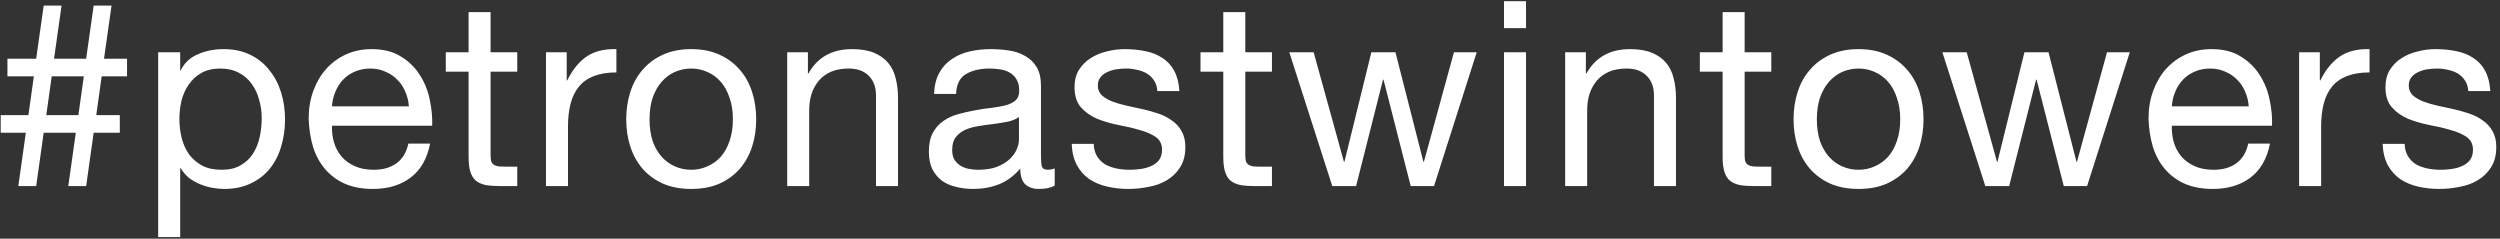 <svg width="618" height="59" viewBox="0 0 618 59" fill="none" xmlns="http://www.w3.org/2000/svg">
<rect x="0" y="0" width="618" height="59" fill="#333333" stroke="none"/>
<path d="M12.784 18.864L11.44 28.464H19.376L20.72 18.864H12.784ZM6.384 32.816H0.176V28.464H7.024L8.368 18.864H1.84V14.512H8.944L10.8 1.392H15.216L13.36 14.512H21.296L23.152 1.392H27.568L25.712 14.512H31.408V18.864H25.136L23.792 28.464H29.616V32.816H23.152L21.296 46H16.88L18.736 32.816H10.8L8.944 46H4.528L6.384 32.816ZM39.1 12.912H44.541V17.392H44.669C45.565 15.557 46.972 14.235 48.892 13.424C50.812 12.571 52.925 12.144 55.228 12.144C57.788 12.144 60.007 12.613 61.885 13.552C63.804 14.491 65.383 15.771 66.621 17.392C67.9 18.971 68.861 20.805 69.501 22.896C70.141 24.987 70.46 27.205 70.46 29.552C70.46 31.899 70.141 34.117 69.501 36.208C68.903 38.299 67.965 40.133 66.684 41.712C65.447 43.248 63.868 44.464 61.949 45.36C60.071 46.256 57.874 46.704 55.356 46.704C54.546 46.704 53.629 46.619 52.605 46.448C51.623 46.277 50.642 46 49.66 45.616C48.679 45.232 47.74 44.72 46.844 44.08C45.991 43.397 45.266 42.565 44.669 41.584H44.541V58.608H39.1V12.912ZM64.701 29.168C64.701 27.632 64.487 26.139 64.061 24.688C63.676 23.195 63.058 21.872 62.205 20.72C61.394 19.568 60.327 18.651 59.005 17.968C57.724 17.285 56.21 16.944 54.461 16.944C52.626 16.944 51.069 17.307 49.788 18.032C48.508 18.757 47.463 19.717 46.653 20.912C45.842 22.064 45.245 23.387 44.861 24.88C44.519 26.373 44.349 27.888 44.349 29.424C44.349 31.045 44.541 32.624 44.925 34.16C45.309 35.653 45.906 36.976 46.717 38.128C47.57 39.28 48.658 40.219 49.98 40.944C51.303 41.627 52.903 41.968 54.781 41.968C56.658 41.968 58.215 41.605 59.453 40.88C60.733 40.155 61.757 39.195 62.525 38C63.292 36.805 63.847 35.44 64.189 33.904C64.53 32.368 64.701 30.789 64.701 29.168ZM101.072 26.288C100.987 25.008 100.688 23.792 100.176 22.64C99.707 21.488 99.045 20.507 98.192 19.696C97.381 18.843 96.4 18.181 95.248 17.712C94.139 17.2 92.901 16.944 91.536 16.944C90.128 16.944 88.848 17.2 87.696 17.712C86.587 18.181 85.627 18.843 84.816 19.696C84.005 20.549 83.365 21.552 82.896 22.704C82.427 23.813 82.149 25.008 82.064 26.288H101.072ZM106.32 35.504C105.595 39.216 103.995 42.011 101.52 43.888C99.045 45.765 95.931 46.704 92.176 46.704C89.531 46.704 87.227 46.277 85.264 45.424C83.344 44.571 81.723 43.376 80.4 41.84C79.077 40.304 78.075 38.469 77.392 36.336C76.752 34.203 76.389 31.877 76.304 29.36C76.304 26.843 76.688 24.539 77.456 22.448C78.224 20.357 79.291 18.544 80.656 17.008C82.064 15.472 83.707 14.277 85.584 13.424C87.504 12.571 89.595 12.144 91.856 12.144C94.8 12.144 97.232 12.763 99.152 14C101.115 15.195 102.672 16.731 103.824 18.608C105.019 20.485 105.829 22.533 106.256 24.752C106.725 26.971 106.917 29.083 106.832 31.088H82.064C82.021 32.539 82.192 33.925 82.576 35.248C82.96 36.528 83.579 37.68 84.432 38.704C85.285 39.685 86.373 40.475 87.696 41.072C89.019 41.669 90.576 41.968 92.368 41.968C94.672 41.968 96.549 41.435 98 40.368C99.493 39.301 100.475 37.68 100.944 35.504H106.32ZM121.273 12.912H127.865V17.712H121.273V38.256C121.273 38.896 121.316 39.408 121.401 39.792C121.529 40.176 121.742 40.475 122.041 40.688C122.34 40.901 122.745 41.051 123.257 41.136C123.812 41.179 124.516 41.2 125.369 41.2H127.865V46H123.705C122.297 46 121.081 45.915 120.057 45.744C119.076 45.531 118.265 45.168 117.625 44.656C117.028 44.144 116.58 43.419 116.281 42.48C115.982 41.541 115.833 40.304 115.833 38.768V17.712H110.201V12.912H115.833V2.992H121.273V12.912ZM134.967 12.912H140.087V19.888H140.215C141.537 17.2 143.159 15.216 145.079 13.936C146.999 12.656 149.431 12.059 152.375 12.144V17.904C150.199 17.904 148.343 18.203 146.807 18.8C145.271 19.397 144.033 20.272 143.095 21.424C142.156 22.576 141.473 23.984 141.047 25.648C140.62 27.269 140.407 29.147 140.407 31.28V46H134.967V12.912ZM160.564 29.488C160.564 31.493 160.82 33.285 161.332 34.864C161.887 36.4 162.633 37.701 163.572 38.768C164.511 39.792 165.599 40.581 166.836 41.136C168.116 41.691 169.46 41.968 170.868 41.968C172.276 41.968 173.599 41.691 174.836 41.136C176.116 40.581 177.225 39.792 178.164 38.768C179.103 37.701 179.828 36.4 180.34 34.864C180.895 33.285 181.172 31.493 181.172 29.488C181.172 27.483 180.895 25.712 180.34 24.176C179.828 22.597 179.103 21.275 178.164 20.208C177.225 19.141 176.116 18.331 174.836 17.776C173.599 17.221 172.276 16.944 170.868 16.944C169.46 16.944 168.116 17.221 166.836 17.776C165.599 18.331 164.511 19.141 163.572 20.208C162.633 21.275 161.887 22.597 161.332 24.176C160.82 25.712 160.564 27.483 160.564 29.488ZM154.804 29.488C154.804 27.056 155.145 24.795 155.828 22.704C156.511 20.571 157.535 18.736 158.9 17.2C160.265 15.621 161.951 14.384 163.956 13.488C165.961 12.592 168.265 12.144 170.868 12.144C173.513 12.144 175.817 12.592 177.78 13.488C179.785 14.384 181.471 15.621 182.836 17.2C184.201 18.736 185.225 20.571 185.908 22.704C186.591 24.795 186.932 27.056 186.932 29.488C186.932 31.92 186.591 34.181 185.908 36.272C185.225 38.363 184.201 40.197 182.836 41.776C181.471 43.312 179.785 44.528 177.78 45.424C175.817 46.277 173.513 46.704 170.868 46.704C168.265 46.704 165.961 46.277 163.956 45.424C161.951 44.528 160.265 43.312 158.9 41.776C157.535 40.197 156.511 38.363 155.828 36.272C155.145 34.181 154.804 31.92 154.804 29.488ZM194.596 12.912H199.716V18.16H199.844C202.105 14.149 205.689 12.144 210.596 12.144C212.772 12.144 214.585 12.443 216.036 13.04C217.487 13.637 218.66 14.469 219.556 15.536C220.452 16.603 221.071 17.883 221.412 19.376C221.796 20.827 221.988 22.448 221.988 24.24V46H216.548V23.6C216.548 21.552 215.951 19.931 214.756 18.736C213.561 17.541 211.919 16.944 209.828 16.944C208.164 16.944 206.713 17.2 205.476 17.712C204.281 18.224 203.279 18.949 202.468 19.888C201.657 20.827 201.039 21.936 200.612 23.216C200.228 24.453 200.036 25.819 200.036 27.312V46H194.596V12.912ZM260.721 45.872C259.782 46.427 258.481 46.704 256.817 46.704C255.409 46.704 254.278 46.32 253.425 45.552C252.614 44.741 252.209 43.44 252.209 41.648C250.715 43.44 248.966 44.741 246.961 45.552C244.998 46.32 242.865 46.704 240.561 46.704C239.067 46.704 237.659 46.533 236.337 46.192C235.014 45.893 233.841 45.381 232.817 44.656C231.835 43.888 231.046 42.928 230.449 41.776C229.894 40.581 229.617 39.152 229.617 37.488C229.617 35.611 229.937 34.075 230.577 32.88C231.217 31.685 232.049 30.725 233.073 30C234.139 29.232 235.334 28.656 236.657 28.272C238.022 27.888 239.409 27.568 240.817 27.312C242.31 27.013 243.718 26.8 245.041 26.672C246.406 26.501 247.601 26.288 248.625 26.032C249.649 25.733 250.459 25.328 251.057 24.816C251.654 24.261 251.953 23.472 251.953 22.448C251.953 21.253 251.718 20.293 251.249 19.568C250.822 18.843 250.246 18.288 249.521 17.904C248.838 17.52 248.049 17.264 247.153 17.136C246.299 17.008 245.446 16.944 244.593 16.944C242.289 16.944 240.369 17.392 238.833 18.288C237.297 19.141 236.465 20.784 236.337 23.216H230.897C230.982 21.168 231.409 19.44 232.177 18.032C232.945 16.624 233.969 15.493 235.249 14.64C236.529 13.744 238.001 13.104 239.665 12.72C241.329 12.336 243.078 12.144 244.913 12.144C246.406 12.144 247.878 12.251 249.329 12.464C250.822 12.677 252.166 13.125 253.361 13.808C254.555 14.448 255.515 15.365 256.241 16.56C256.966 17.755 257.329 19.312 257.329 21.232V38.256C257.329 39.536 257.393 40.475 257.521 41.072C257.691 41.669 258.203 41.968 259.057 41.968C259.526 41.968 260.081 41.861 260.721 41.648V45.872ZM251.889 28.912C251.206 29.424 250.31 29.808 249.201 30.064C248.091 30.277 246.918 30.469 245.681 30.64C244.486 30.768 243.27 30.939 242.033 31.152C240.795 31.323 239.686 31.621 238.705 32.048C237.723 32.475 236.913 33.093 236.273 33.904C235.675 34.672 235.377 35.739 235.377 37.104C235.377 38 235.547 38.768 235.889 39.408C236.273 40.005 236.742 40.496 237.297 40.88C237.894 41.264 238.577 41.541 239.345 41.712C240.155 41.883 240.966 41.968 241.777 41.968C243.569 41.968 245.105 41.733 246.385 41.264C247.665 40.752 248.71 40.133 249.521 39.408C250.331 38.64 250.929 37.829 251.313 36.976C251.697 36.08 251.889 35.248 251.889 34.48V28.912ZM270.362 35.568C270.404 36.763 270.682 37.787 271.194 38.64C271.706 39.451 272.367 40.112 273.178 40.624C274.031 41.093 274.97 41.435 275.994 41.648C277.06 41.861 278.148 41.968 279.258 41.968C280.111 41.968 281.007 41.904 281.946 41.776C282.884 41.648 283.738 41.413 284.506 41.072C285.316 40.731 285.978 40.24 286.49 39.6C287.002 38.917 287.258 38.064 287.258 37.04C287.258 35.632 286.724 34.565 285.658 33.84C284.591 33.115 283.247 32.539 281.626 32.112C280.047 31.643 278.319 31.237 276.442 30.896C274.564 30.512 272.815 30 271.194 29.36C269.615 28.677 268.292 27.739 267.226 26.544C266.159 25.349 265.626 23.685 265.626 21.552C265.626 19.888 265.988 18.459 266.714 17.264C267.482 16.069 268.442 15.109 269.594 14.384C270.788 13.616 272.111 13.061 273.562 12.72C275.055 12.336 276.527 12.144 277.978 12.144C279.855 12.144 281.583 12.315 283.162 12.656C284.74 12.955 286.127 13.509 287.322 14.32C288.559 15.088 289.54 16.155 290.266 17.52C290.991 18.843 291.418 20.507 291.546 22.512H286.106C286.02 21.445 285.743 20.571 285.274 19.888C284.804 19.163 284.207 18.587 283.482 18.16C282.756 17.733 281.946 17.435 281.05 17.264C280.196 17.051 279.322 16.944 278.426 16.944C277.615 16.944 276.783 17.008 275.93 17.136C275.119 17.264 274.372 17.499 273.69 17.84C273.007 18.139 272.452 18.565 272.026 19.12C271.599 19.632 271.385 20.315 271.385 21.168C271.385 22.107 271.705 22.896 272.345 23.536C273.028 24.133 273.882 24.645 274.906 25.072C275.93 25.456 277.082 25.797 278.362 26.096C279.642 26.352 280.922 26.629 282.202 26.928C283.567 27.227 284.89 27.589 286.17 28.016C287.492 28.443 288.644 29.019 289.626 29.744C290.65 30.427 291.46 31.301 292.058 32.368C292.698 33.435 293.018 34.757 293.018 36.336C293.018 38.341 292.591 40.005 291.738 41.328C290.927 42.651 289.839 43.717 288.474 44.528C287.151 45.339 285.636 45.893 283.93 46.192C282.266 46.533 280.602 46.704 278.938 46.704C277.103 46.704 275.354 46.512 273.69 46.128C272.026 45.744 270.554 45.125 269.274 44.272C267.994 43.376 266.97 42.224 266.202 40.816C265.434 39.365 265.007 37.616 264.922 35.568H270.362ZM307.836 12.912H314.428V17.712H307.836V38.256C307.836 38.896 307.878 39.408 307.964 39.792C308.092 40.176 308.305 40.475 308.604 40.688C308.902 40.901 309.308 41.051 309.82 41.136C310.374 41.179 311.078 41.2 311.932 41.2H314.428V46H310.268C308.86 46 307.644 45.915 306.62 45.744C305.638 45.531 304.828 45.168 304.188 44.656C303.59 44.144 303.142 43.419 302.844 42.48C302.545 41.541 302.396 40.304 302.396 38.768V17.712H296.764V12.912H302.396V2.992H307.836V12.912ZM354.489 46H348.729L342.009 19.696H341.881L335.225 46H329.337L318.713 12.912H324.729L332.217 39.984H332.345L339.001 12.912H344.953L351.865 39.984H351.993L359.417 12.912H365.049L354.489 46ZM377.231 6.96H371.791V0.304H377.231V6.96ZM371.791 12.912H377.231V46H371.791V12.912ZM386.909 12.912H392.029V18.16H392.157C394.418 14.149 398.002 12.144 402.909 12.144C405.085 12.144 406.898 12.443 408.349 13.04C409.799 13.637 410.973 14.469 411.869 15.536C412.765 16.603 413.383 17.883 413.725 19.376C414.109 20.827 414.301 22.448 414.301 24.24V46H408.861V23.6C408.861 21.552 408.263 19.931 407.069 18.736C405.874 17.541 404.231 16.944 402.141 16.944C400.477 16.944 399.026 17.2 397.789 17.712C396.594 18.224 395.591 18.949 394.781 19.888C393.97 20.827 393.351 21.936 392.925 23.216C392.541 24.453 392.349 25.819 392.349 27.312V46H386.909V12.912ZM431.273 12.912H437.865V17.712H431.273V38.256C431.273 38.896 431.316 39.408 431.401 39.792C431.529 40.176 431.742 40.475 432.041 40.688C432.34 40.901 432.745 41.051 433.257 41.136C433.812 41.179 434.516 41.2 435.369 41.2H437.865V46H433.705C432.297 46 431.081 45.915 430.057 45.744C429.076 45.531 428.265 45.168 427.625 44.656C427.028 44.144 426.58 43.419 426.281 42.48C425.982 41.541 425.833 40.304 425.833 38.768V17.712H420.201V12.912H425.833V2.992H431.273V12.912ZM449.127 29.488C449.127 31.493 449.383 33.285 449.895 34.864C450.449 36.4 451.196 37.701 452.135 38.768C453.073 39.792 454.161 40.581 455.399 41.136C456.679 41.691 458.023 41.968 459.431 41.968C460.839 41.968 462.161 41.691 463.399 41.136C464.679 40.581 465.788 39.792 466.727 38.768C467.665 37.701 468.391 36.4 468.903 34.864C469.457 33.285 469.735 31.493 469.735 29.488C469.735 27.483 469.457 25.712 468.903 24.176C468.391 22.597 467.665 21.275 466.727 20.208C465.788 19.141 464.679 18.331 463.399 17.776C462.161 17.221 460.839 16.944 459.431 16.944C458.023 16.944 456.679 17.221 455.399 17.776C454.161 18.331 453.073 19.141 452.135 20.208C451.196 21.275 450.449 22.597 449.895 24.176C449.383 25.712 449.127 27.483 449.127 29.488ZM443.367 29.488C443.367 27.056 443.708 24.795 444.391 22.704C445.073 20.571 446.097 18.736 447.463 17.2C448.828 15.621 450.513 14.384 452.519 13.488C454.524 12.592 456.828 12.144 459.431 12.144C462.076 12.144 464.38 12.592 466.343 13.488C468.348 14.384 470.033 15.621 471.399 17.2C472.764 18.736 473.788 20.571 474.471 22.704C475.153 24.795 475.495 27.056 475.495 29.488C475.495 31.92 475.153 34.181 474.471 36.272C473.788 38.363 472.764 40.197 471.399 41.776C470.033 43.312 468.348 44.528 466.343 45.424C464.38 46.277 462.076 46.704 459.431 46.704C456.828 46.704 454.524 46.277 452.519 45.424C450.513 44.528 448.828 43.312 447.463 41.776C446.097 40.197 445.073 38.363 444.391 36.272C443.708 34.181 443.367 31.92 443.367 29.488ZM515.927 46H510.167L503.447 19.696H503.319L496.663 46H490.775L480.151 12.912H486.167L493.655 39.984H493.783L500.439 12.912H506.391L513.303 39.984H513.431L520.855 12.912H526.487L515.927 46ZM555.885 26.288C555.799 25.008 555.501 23.792 554.989 22.64C554.519 21.488 553.858 20.507 553.005 19.696C552.194 18.843 551.213 18.181 550.061 17.712C548.951 17.2 547.714 16.944 546.349 16.944C544.941 16.944 543.661 17.2 542.509 17.712C541.399 18.181 540.439 18.843 539.629 19.696C538.818 20.549 538.178 21.552 537.709 22.704C537.239 23.813 536.962 25.008 536.877 26.288H555.885ZM561.132 35.504C560.407 39.216 558.807 42.011 556.333 43.888C553.858 45.765 550.743 46.704 546.989 46.704C544.343 46.704 542.039 46.277 540.077 45.424C538.157 44.571 536.535 43.376 535.213 41.84C533.89 40.304 532.887 38.469 532.205 36.336C531.565 34.203 531.202 31.877 531.117 29.36C531.117 26.843 531.501 24.539 532.269 22.448C533.037 20.357 534.103 18.544 535.469 17.008C536.877 15.472 538.519 14.277 540.397 13.424C542.317 12.571 544.407 12.144 546.669 12.144C549.613 12.144 552.045 12.763 553.965 14C555.927 15.195 557.485 16.731 558.637 18.608C559.831 20.485 560.642 22.533 561.069 24.752C561.538 26.971 561.73 29.083 561.645 31.088H536.877C536.834 32.539 537.005 33.925 537.389 35.248C537.773 36.528 538.391 37.68 539.245 38.704C540.098 39.685 541.186 40.475 542.509 41.072C543.831 41.669 545.389 41.968 547.181 41.968C549.485 41.968 551.362 41.435 552.813 40.368C554.306 39.301 555.287 37.68 555.757 35.504H561.132ZM568.342 12.912H573.462V19.888H573.59C574.912 17.2 576.534 15.216 578.454 13.936C580.374 12.656 582.806 12.059 585.75 12.144V17.904C583.574 17.904 581.718 18.203 580.182 18.8C578.646 19.397 577.408 20.272 576.47 21.424C575.531 22.576 574.848 23.984 574.422 25.648C573.995 27.269 573.782 29.147 573.782 31.28V46H568.342V12.912ZM594.424 35.568C594.467 36.763 594.744 37.787 595.256 38.64C595.768 39.451 596.429 40.112 597.24 40.624C598.093 41.093 599.032 41.435 600.056 41.648C601.123 41.861 602.211 41.968 603.32 41.968C604.173 41.968 605.069 41.904 606.008 41.776C606.947 41.648 607.8 41.413 608.568 41.072C609.379 40.731 610.04 40.24 610.552 39.6C611.064 38.917 611.32 38.064 611.32 37.04C611.32 35.632 610.787 34.565 609.72 33.84C608.653 33.115 607.309 32.539 605.688 32.112C604.109 31.643 602.381 31.237 600.504 30.896C598.627 30.512 596.877 30 595.256 29.36C593.677 28.677 592.355 27.739 591.288 26.544C590.221 25.349 589.688 23.685 589.688 21.552C589.688 19.888 590.051 18.459 590.776 17.264C591.544 16.069 592.504 15.109 593.656 14.384C594.851 13.616 596.173 13.061 597.624 12.72C599.117 12.336 600.589 12.144 602.04 12.144C603.917 12.144 605.645 12.315 607.224 12.656C608.803 12.955 610.189 13.509 611.384 14.32C612.621 15.088 613.603 16.155 614.328 17.52C615.053 18.843 615.48 20.507 615.608 22.512H610.168C610.083 21.445 609.805 20.571 609.336 19.888C608.867 19.163 608.269 18.587 607.544 18.16C606.819 17.733 606.008 17.435 605.112 17.264C604.259 17.051 603.384 16.944 602.488 16.944C601.677 16.944 600.845 17.008 599.992 17.136C599.181 17.264 598.435 17.499 597.752 17.84C597.069 18.139 596.515 18.565 596.088 19.12C595.661 19.632 595.448 20.315 595.448 21.168C595.448 22.107 595.768 22.896 596.408 23.536C597.091 24.133 597.944 24.645 598.968 25.072C599.992 25.456 601.144 25.797 602.424 26.096C603.704 26.352 604.984 26.629 606.264 26.928C607.629 27.227 608.952 27.589 610.232 28.016C611.555 28.443 612.707 29.019 613.688 29.744C614.712 30.427 615.523 31.301 616.12 32.368C616.76 33.435 617.08 34.757 617.08 36.336C617.08 38.341 616.653 40.005 615.8 41.328C614.989 42.651 613.901 43.717 612.536 44.528C611.213 45.339 609.699 45.893 607.992 46.192C606.328 46.533 604.664 46.704 603 46.704C601.165 46.704 599.416 46.512 597.752 46.128C596.088 45.744 594.616 45.125 593.336 44.272C592.056 43.376 591.032 42.224 590.264 40.816C589.496 39.365 589.069 37.616 588.984 35.568H594.424Z" fill="white"/>
</svg>
